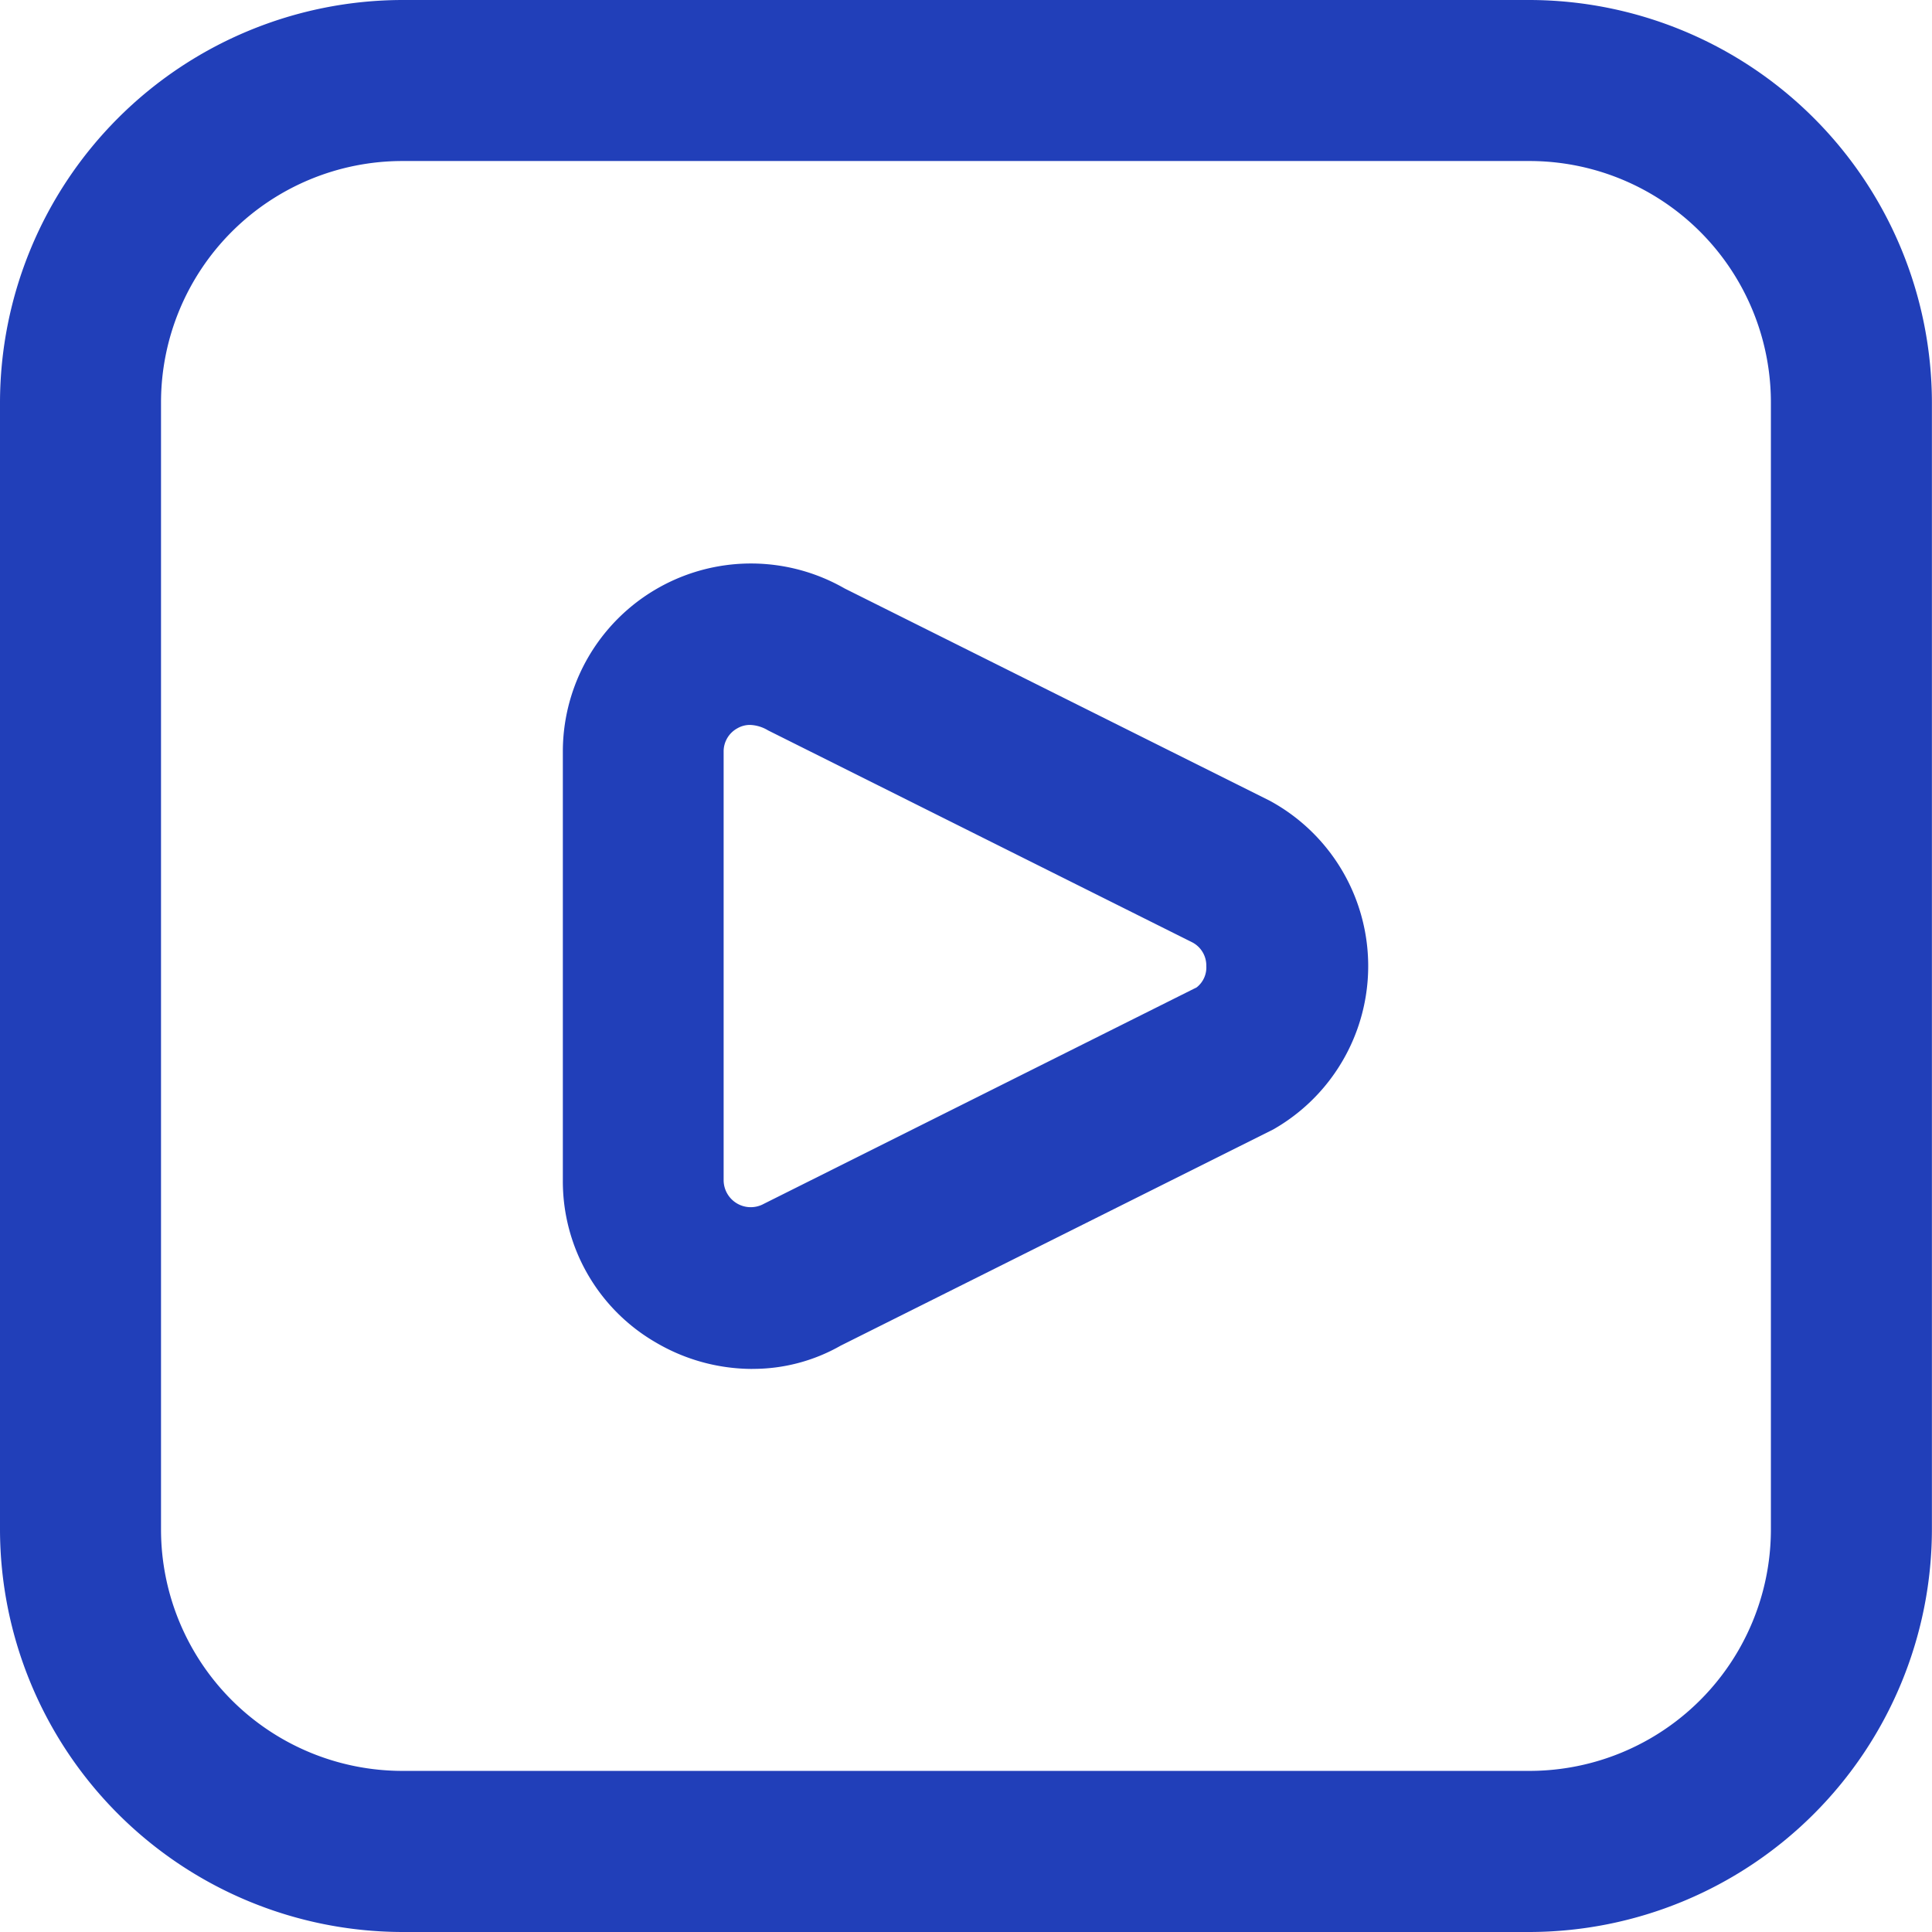 <svg height="42.176" viewBox="0 0 42.176 42.176" width="42.176" xmlns="http://www.w3.org/2000/svg">
    <path d="M33.389,42.176H8.787A8.8,8.8,0,0,1,0,33.389V8.787A8.8,8.8,0,0,1,8.787,0h24.6a8.8,8.8,0,0,1,8.787,8.787v24.6A8.8,8.8,0,0,1,33.389,42.176ZM8.787,3.515A5.272,5.272,0,0,0,3.515,8.787v24.6a5.272,5.272,0,0,0,5.272,5.272h24.6a5.272,5.272,0,0,0,5.272-5.272V8.787a5.272,5.272,0,0,0-5.272-5.272Zm7.63,26.369a4.161,4.161,0,0,1-2.084-.568,4.065,4.065,0,0,1-2.046-3.552V16.412a4.107,4.107,0,0,1,6.151-3.566l9.275,4.631a4.105,4.105,0,0,1,.086,7.177l-9.447,4.722A3.866,3.866,0,0,1,16.417,29.883Zm-.044-14.059a.552.552,0,0,0-.276.074.575.575,0,0,0-.3.513v9.352a.592.592,0,0,0,.879.515l9.447-4.724a.552.552,0,0,0,.211-.467.571.571,0,0,0-.3-.513l-9.268-4.631a.812.812,0,0,0-.4-.119Z"
        fill="#213FB9" />
</svg>